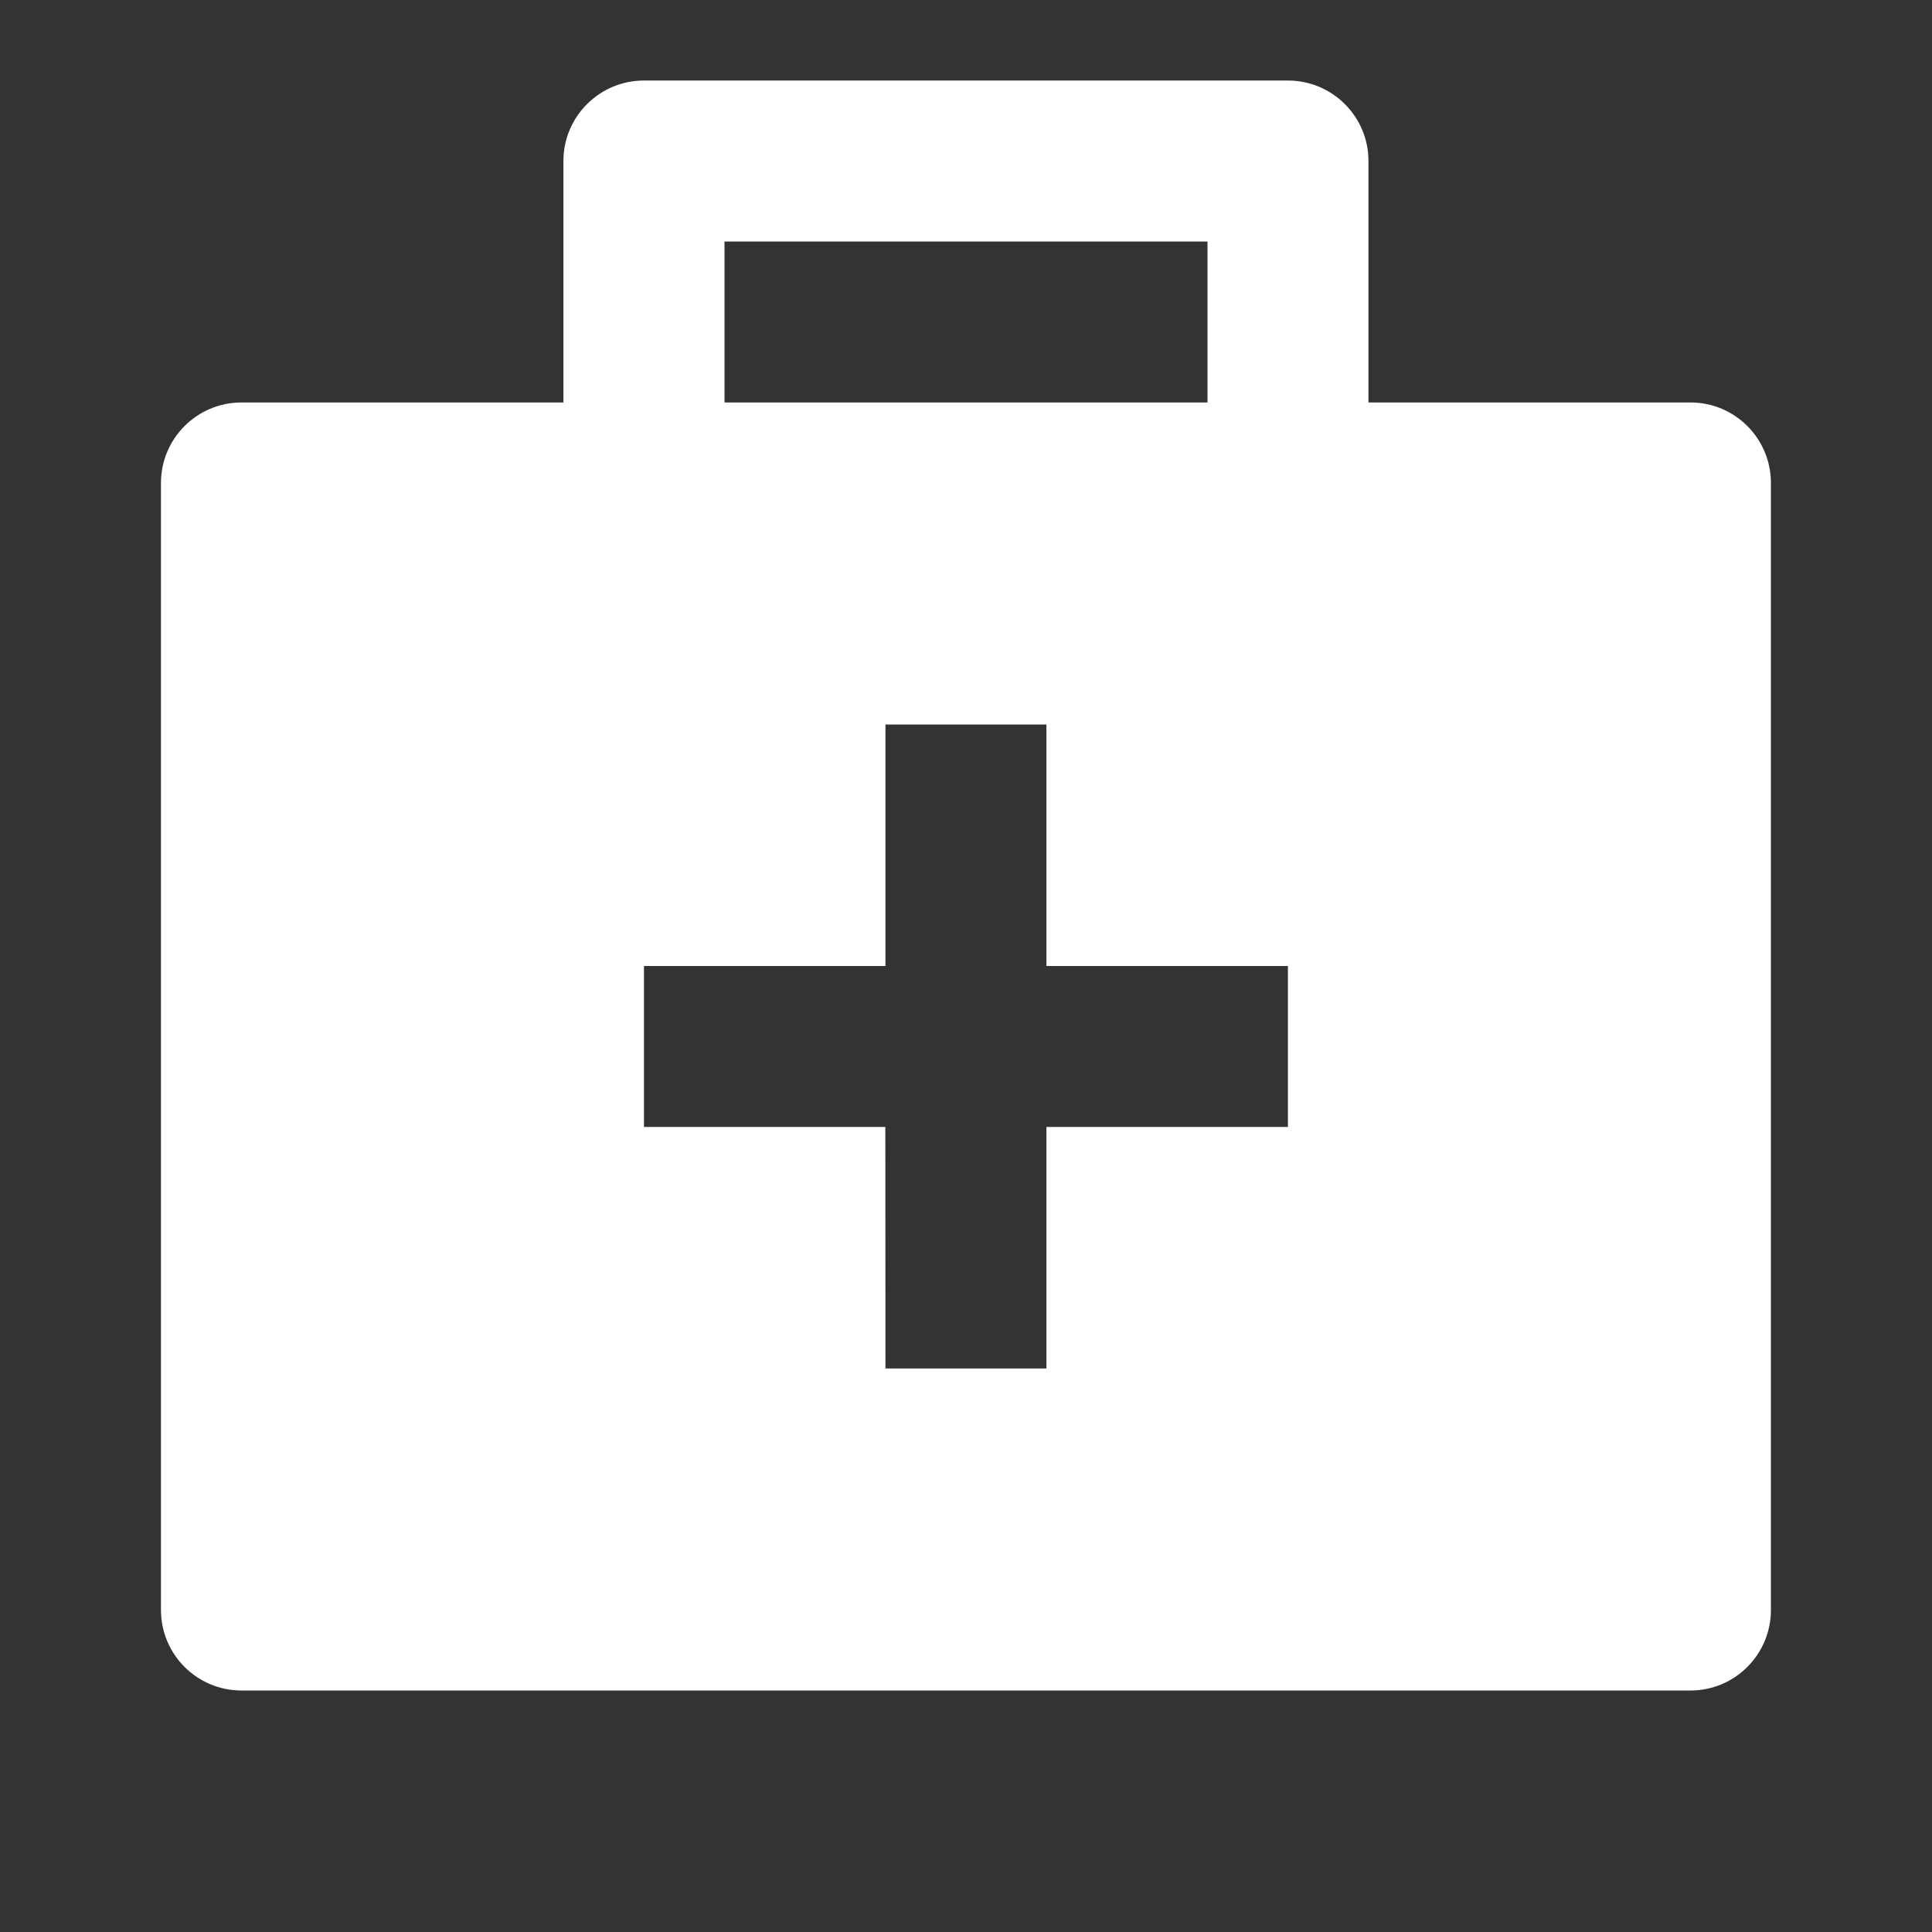 <svg width="16" height="16" viewBox="0 0 16 16" fill="none" xmlns="http://www.w3.org/2000/svg">
<rect x="0" y="0" width="16" height="16" fill="#333333" stroke="none"/>
<path d="M10.666 0.667C11.034 0.667 11.333 0.965 11.333 1.333V3.333H14C14.368 3.333 14.666 3.632 14.666 4V13.333C14.666 13.701 14.368 14 14 14H2C1.631 14 1.333 13.701 1.333 13.333V4C1.333 3.632 1.631 3.333 2 3.333H4.666V1.333C4.666 0.965 4.965 0.667 5.333 0.667H10.666ZM8.666 6H7.333V8H5.333V9.333H7.332L7.333 11.333H8.666L8.666 9.333H10.666V8H8.666V6ZM10 2H6V3.333H10V2Z" fill="white"/>
</svg>
